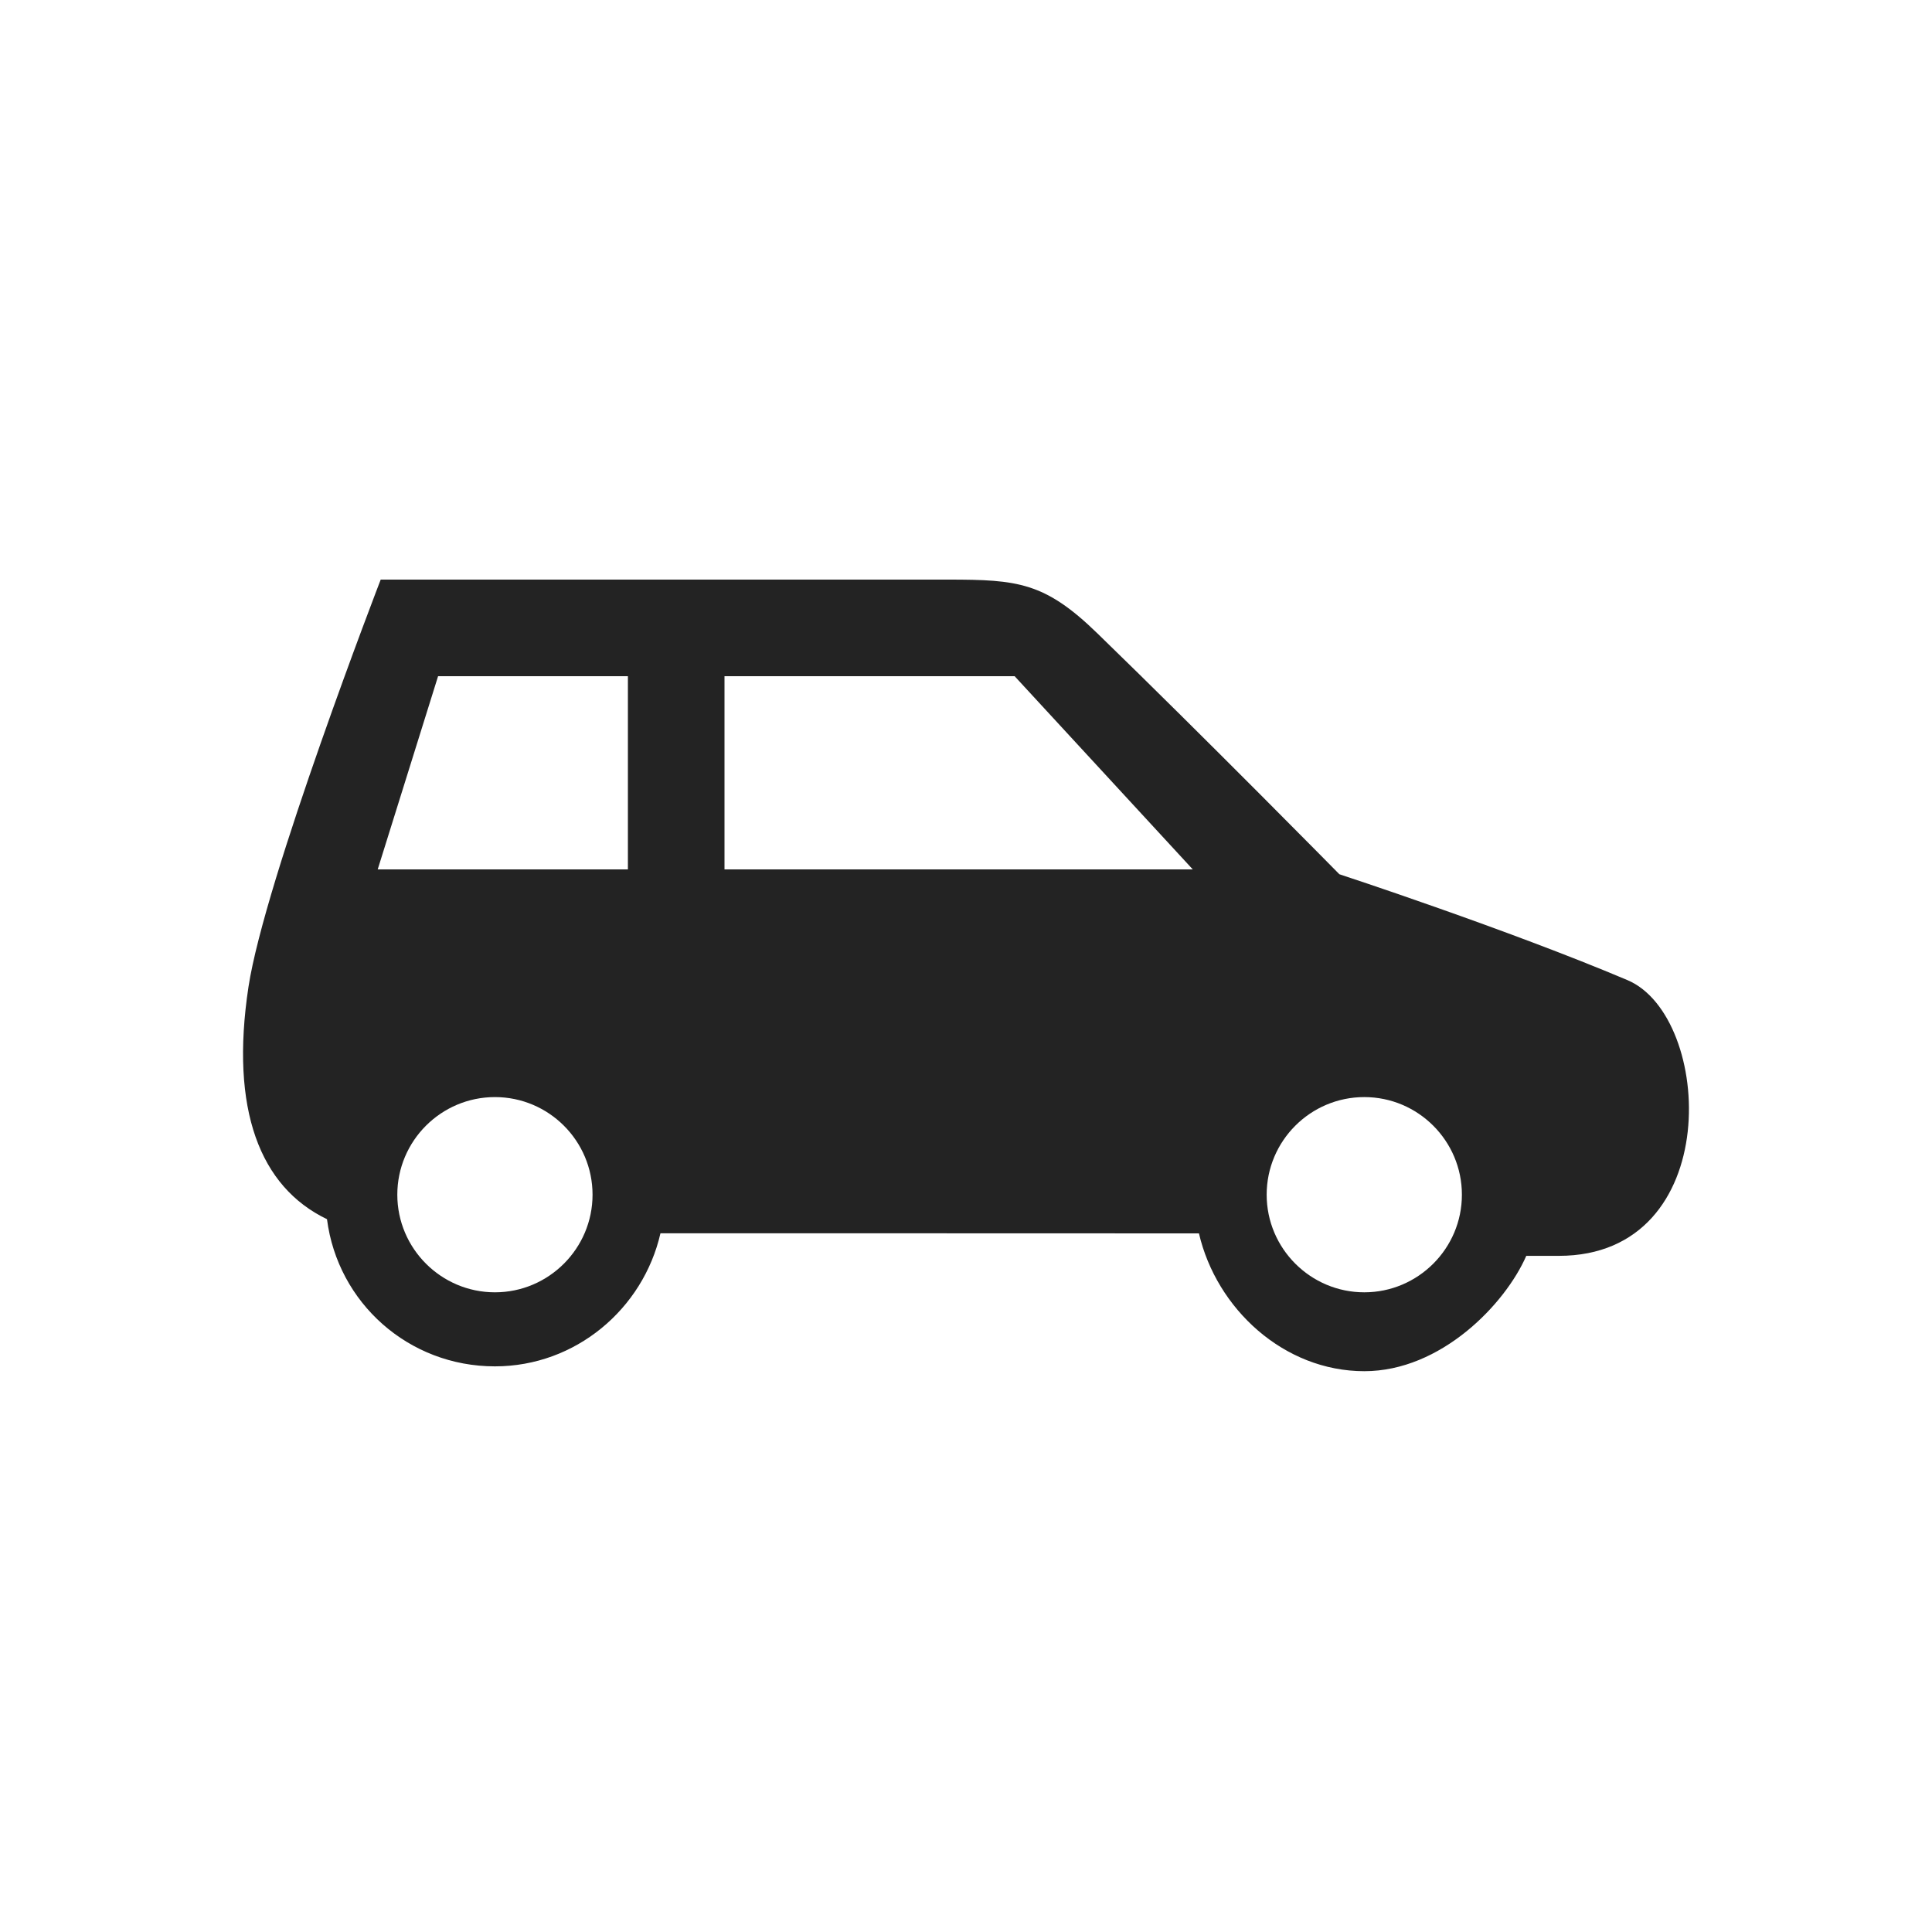 <?xml version="1.0" encoding="utf-8"?>
<!-- Generator: Adobe Illustrator 16.0.0, SVG Export Plug-In . SVG Version: 6.00 Build 0)  -->
<!DOCTYPE svg PUBLIC "-//W3C//DTD SVG 1.1//EN" "http://www.w3.org/Graphics/SVG/1.1/DTD/svg11.dtd">
<svg version="1.1" id="Layer_1" xmlns="http://www.w3.org/2000/svg" xmlns:xlink="http://www.w3.org/1999/xlink" x="0px" y="0px"
	 width="40px" height="40px" viewBox="0 0 40 40" enable-background="new 0 0 40 40" xml:space="preserve">
<path fill="#232323" d="M33.694,20.292C31.21,19.241,27.73,18.1,27.73,18.1s-2.778-2.822-5.013-4.99
	C21.632,12.056,21.071,12,19.632,12c-1.439,0-11.75,0-11.75,0s-2.403,6.226-2.738,8.435c-0.385,2.539,0.237,4.139,1.626,4.807
	c0.222,1.73,1.687,3.047,3.477,3.047c1.672,0,3.069-1.19,3.427-2.755c3.267,0.002,7.507-0.002,11.149,0.002
	c0.362,1.559,1.756,2.853,3.424,2.853c1.587,0,2.916-1.388,3.353-2.388c0.247,0,0.556,0,0.675,0
	C35.713,26,35.477,21.045,33.694,20.292z M10.247,26.756c-1.114,0-2.021-0.908-2.021-2.021c0-1.115,0.907-2.021,2.021-2.021
	s2.021,0.906,2.021,2.021C12.268,25.848,11.361,26.756,10.247,26.756z M13,18H7.82l1.25-4H13V18z M15,18v-4h6.007l3.688,4H15z
	 M28.246,26.756c-1.114,0-2.021-0.908-2.021-2.021c0-1.115,0.907-2.021,2.021-2.021s2.021,0.906,2.021,2.021
	C30.268,25.848,29.36,26.756,28.246,26.756z"/>
<g>
	<path fill="#232323" d="M140.537,23.948c-0.504-1.195-3.31-2.32-7.89-0.393c0,0-13.931,6.26-15.156,6.791s-2.133-0.268-4.6-1.766
		c-1.729-1.051-2.475-0.024-1.502,1.511c0.698,1.102,1.444,2.253,2.479,3.607c1.005,1.314,2.006,2.175,4.416,1.065l7.128-3.182
		c-0.32,2.794-0.848,7.517-0.904,8.795c-0.058,1.259,0.97,1.349,1.524,0.403c0.464-0.79,4.171-9.215,5.329-11.854l6.93-3.094
		C139.656,25.261,140.95,24.927,140.537,23.948z"/>
	<path fill="#232323" d="M116.475,24.054c0.702,0.556,2.212,1.752,3.694,2.929c1.971-0.856,3.935-1.721,5.894-2.595
		c-3.546-0.794-8.079-1.805-8.793-1.933C116.064,22.241,115.378,23.184,116.475,24.054z"/>
</g>
</svg>
